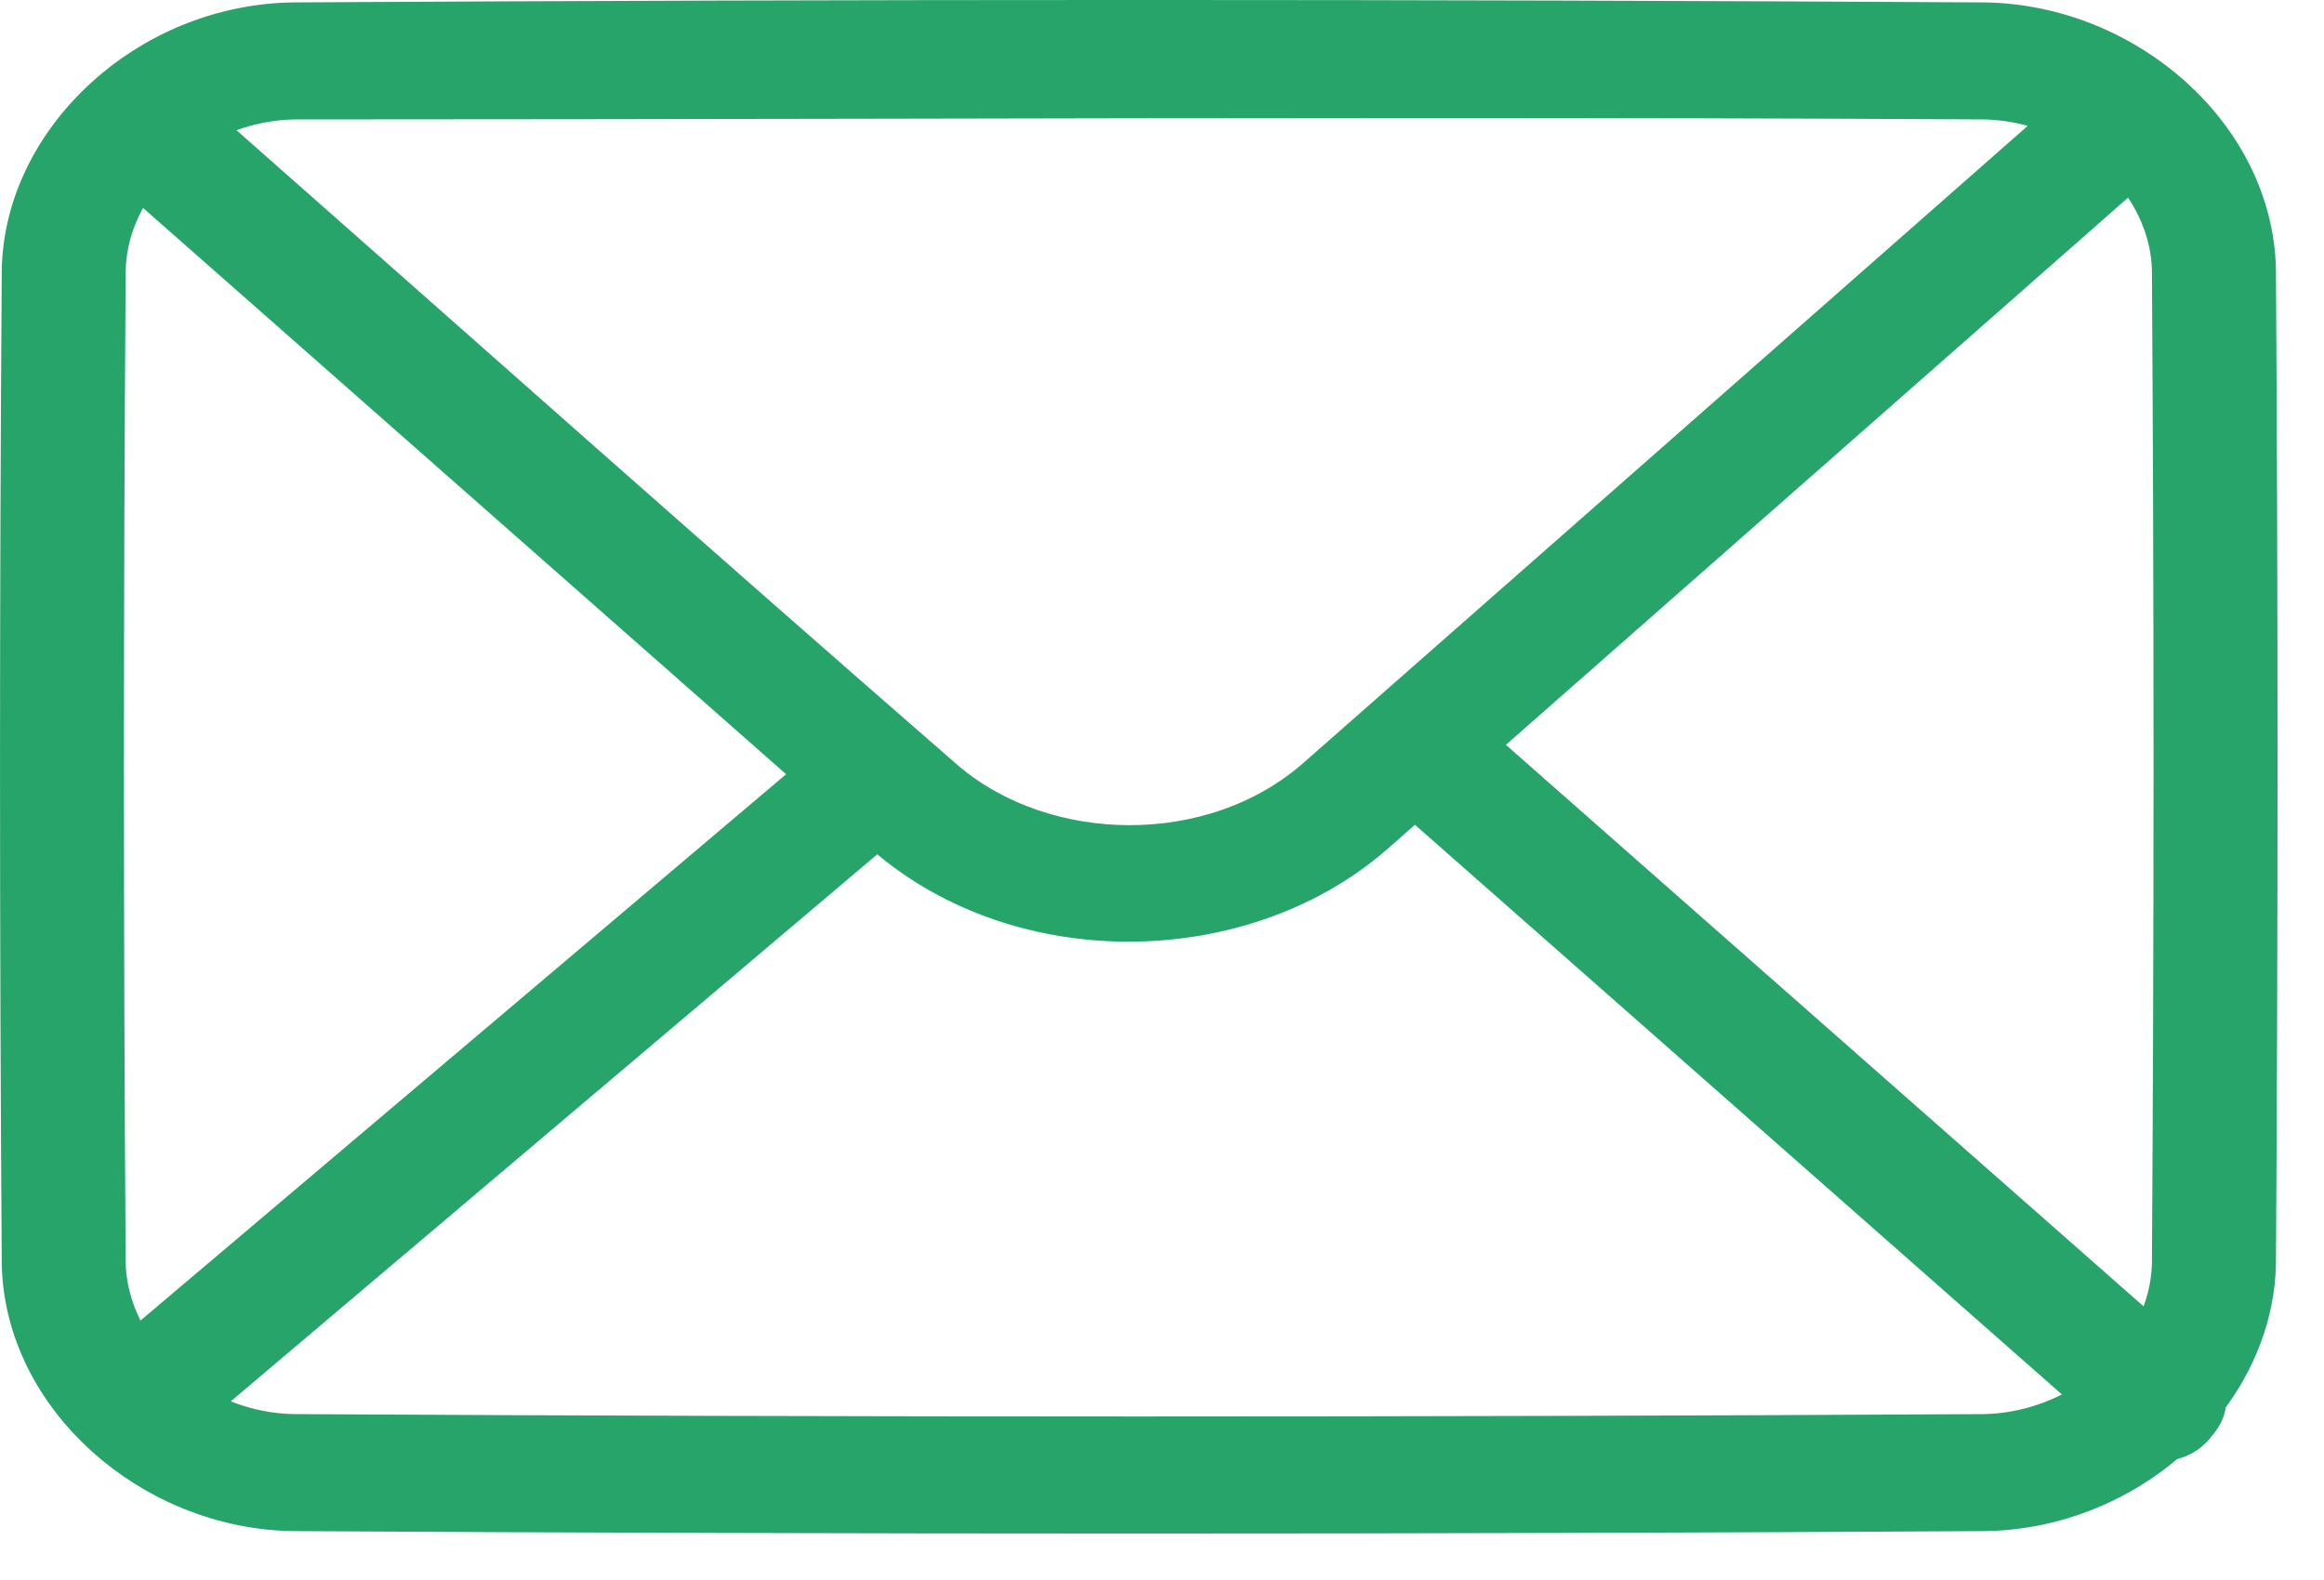 <?xml version="1.0" encoding="utf-8"?>
<svg width="25px" height="17px" viewBox="0 0 25 17" version="1.1" xmlns:xlink="http://www.w3.org/1999/xlink" xmlns="http://www.w3.org/2000/svg">
  <desc>Created with Lunacy</desc>
  <path d="M21.102 15.974C21.851 15.962 22.541 15.67 23.059 15.216C23.167 15.203 23.265 15.148 23.335 15.062C23.398 14.986 23.458 14.908 23.445 14.807C23.773 14.383 23.972 13.877 23.983 13.349C24.006 9.783 24.006 6.217 23.983 2.651C23.954 1.237 22.61 0.051 21.102 0.026C15.035 -0.009 8.967 -0.009 2.9 0.026C1.348 0.052 0.047 1.281 0.019 2.651C-0.006 6.217 -0.006 9.783 0.019 13.349C0.048 14.763 1.398 15.949 2.9 15.974C8.967 16.009 15.035 16.009 21.102 15.974ZM21.092 0.785C21.43 0.791 21.752 0.877 22.036 1.021L13.925 8.156C12.805 9.13 10.984 9.101 9.897 8.179C7.198 5.83 4.527 3.452 1.844 1.087C2.168 0.898 2.546 0.787 2.937 0.785C4.951 0.785 6.964 0.781 8.978 0.778C13.016 0.77 17.054 0.762 21.092 0.785ZM22.677 1.513L15.571 7.764L22.889 14.209C23.048 13.949 23.143 13.654 23.149 13.34C23.172 9.78 23.172 6.22 23.149 2.66C23.141 2.238 22.964 1.836 22.677 1.513ZM0.852 2.66C0.86 2.272 1.005 1.911 1.24 1.611L8.589 8.084L1.201 14.337C0.987 14.043 0.86 13.698 0.852 13.34C0.827 9.78 0.827 6.22 0.852 2.66ZM14.971 8.291L14.502 8.704C13.109 9.915 10.745 9.967 9.292 8.703L9.19 8.612L1.785 14.879C2.109 15.083 2.496 15.208 2.91 15.215C8.971 15.249 15.031 15.249 21.092 15.215C21.553 15.207 21.994 15.049 22.349 14.789L14.971 8.291Z" transform="translate(0.25 0.25)" id="Email-Icon" fill="#27A469" fill-rule="evenodd" stroke="#27A469" stroke-width="0.5" />
</svg>